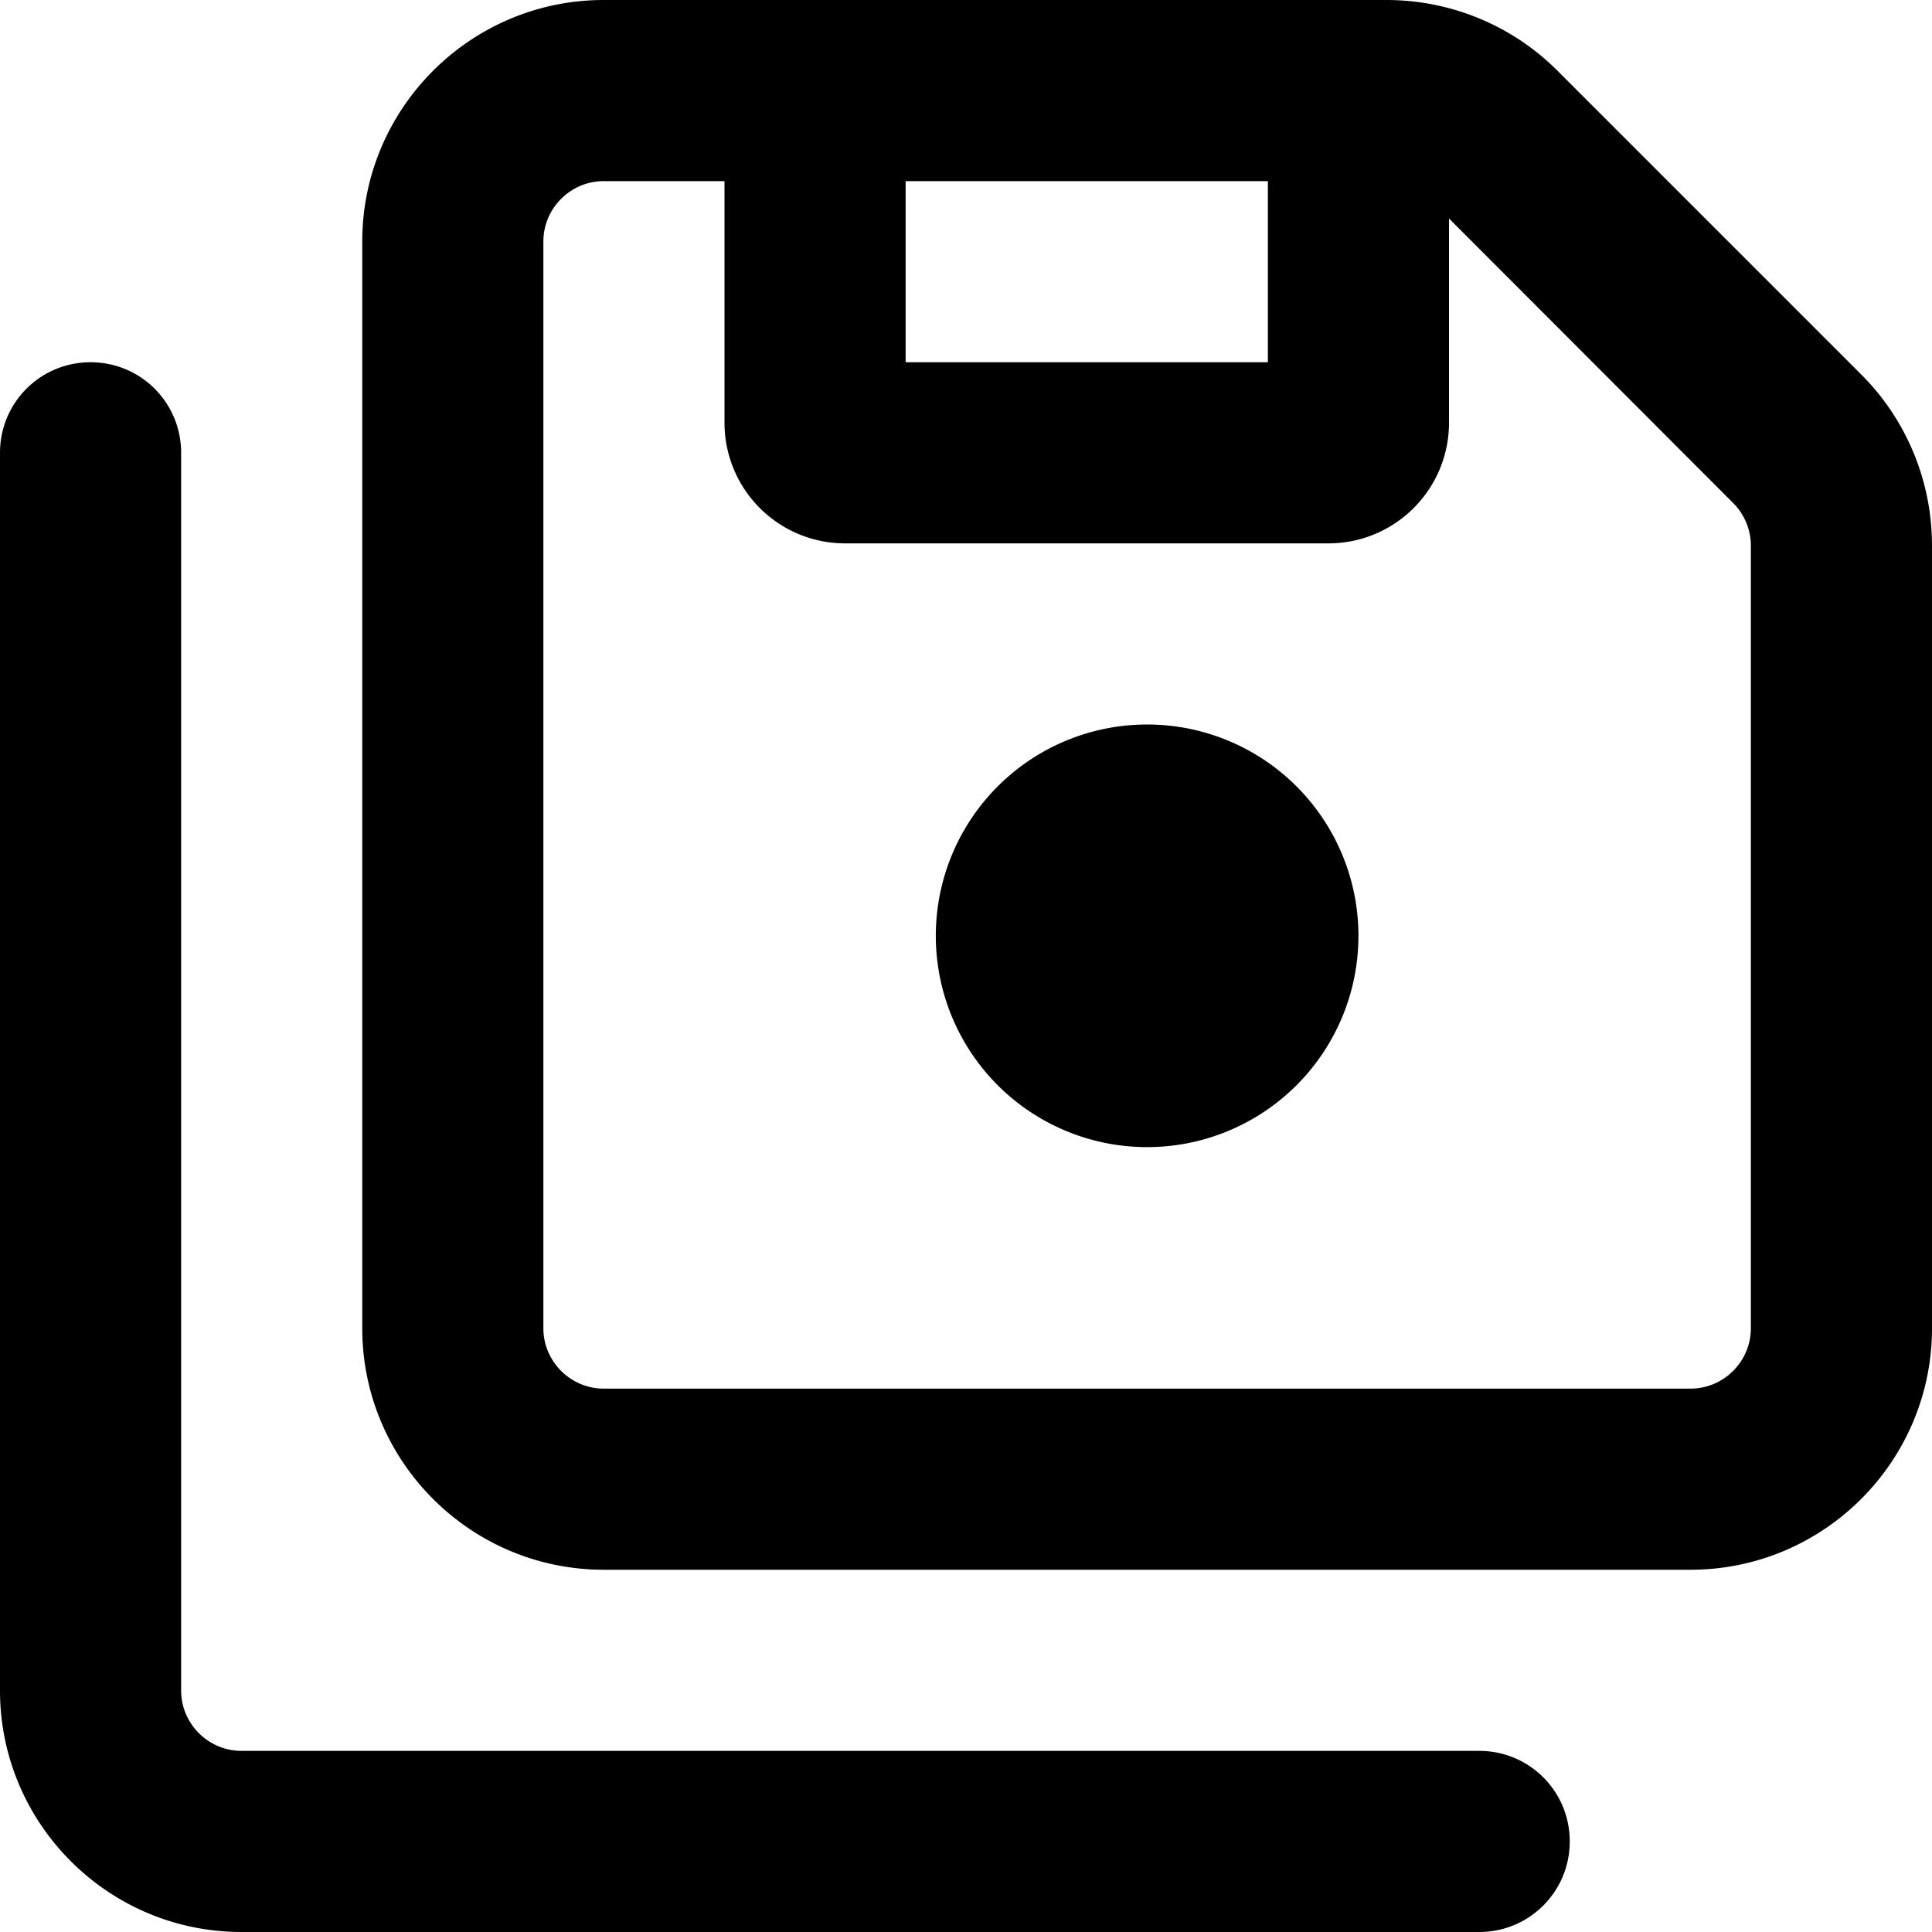 <svg xmlns="http://www.w3.org/2000/svg" viewBox="0 0 512 512"><!--! Font Awesome Pro 7.0.1 by @fontawesome - https://fontawesome.com License - https://fontawesome.com/license (Commercial License) Copyright 2025 Fonticons, Inc. --><path fill="currentColor" d="M160 48c-8.8 0-16 7.2-16 16l0 288c0 8.8 7.2 16 16 16l288 0c8.8 0 16-7.2 16-16l0-207.4c0-4.2-1.7-8.3-4.7-11.3L384 57.9 384 112c0 17.7-14.3 32-32 32l-128 0c-17.7 0-32-14.3-32-32l0-64-32 0zm80 0l0 48 96 0 0-48-96 0zM96 64c0-35.3 28.7-64 64-64L367.4 0c17 0 33.3 6.7 45.3 18.7l80.6 80.6c12 12 18.7 28.3 18.7 45.3L512 352c0 35.3-28.7 64-64 64l-288 0c-35.3 0-64-28.7-64-64L96 64zM304 192a56 56 0 1 1 0 112 56 56 0 1 1 0-112zM48 120l0 328c0 8.8 7.2 16 16 16l328 0c13.3 0 24 10.7 24 24s-10.7 24-24 24L64 512c-35.3 0-64-28.7-64-64L0 120c0-13.3 10.7-24 24-24s24 10.7 24 24z"/></svg>